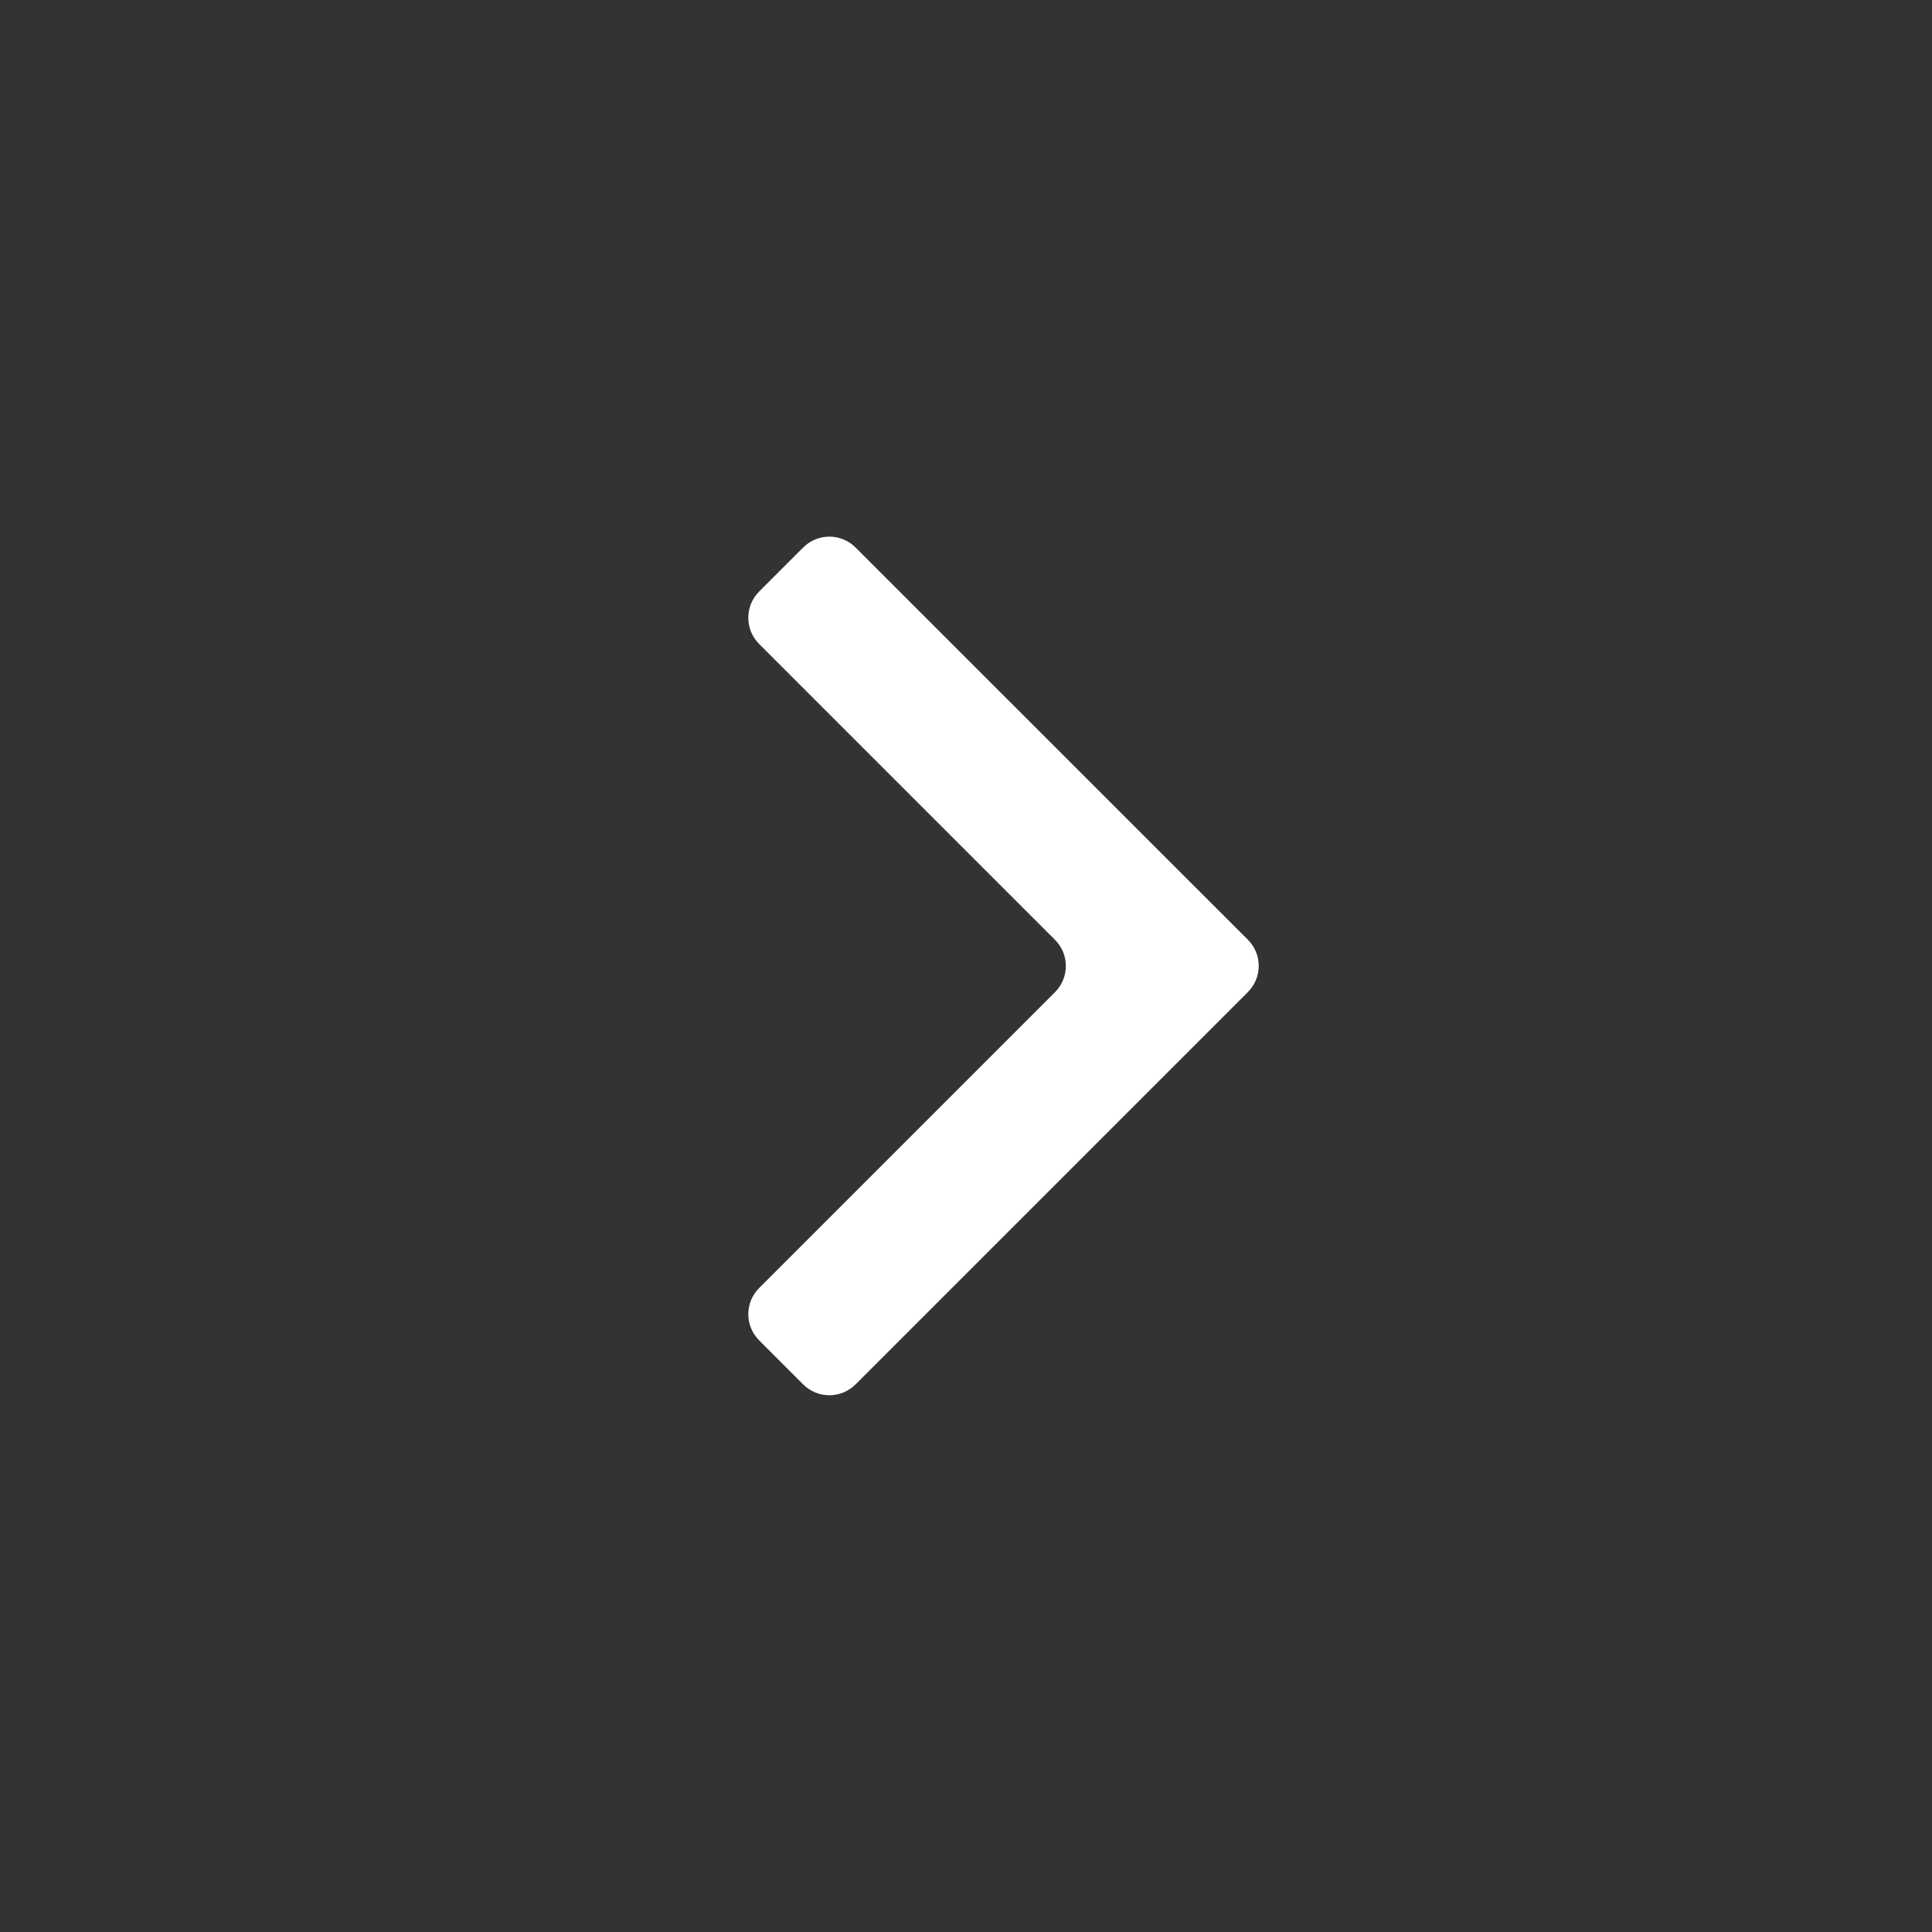 <?xml version="1.0" encoding="iso-8859-1"?>
<!-- Generator: Adobe Illustrator 18.0.0, SVG Export Plug-In . SVG Version: 6.00 Build 0)  -->
<!DOCTYPE svg PUBLIC "-//W3C//DTD SVG 1.1//EN" "http://www.w3.org/Graphics/SVG/1.1/DTD/svg11.dtd">
<svg version="1.1" id="&#x56FE;&#x5C42;_1" xmlns="http://www.w3.org/2000/svg" xmlns:xlink="http://www.w3.org/1999/xlink" x="0px"
	 y="0px" viewBox="0 0 18 18" style="enable-background:new 0 0 18 18;" xml:space="preserve">
<rect x="0" y="0" width="18" height="18" fill="#333333" stroke="none"/>
<g>
	<path style="fill:#FFFFFF;" d="M7.483,5.101l-0.41,0.41C6.938,5.646,6.938,5.865,7.073,6l2.756,2.756
		c0.135,0.135,0.135,0.353,0,0.488L7.073,12c-0.135,0.135-0.135,0.353,0,0.488l0.41,0.41c0.135,0.135,0.353,0.135,0.488,0
		l3.655-3.655c0.135-0.135,0.135-0.353,0-0.488L7.971,5.101C7.836,4.966,7.618,4.966,7.483,5.101z"/>
</g>
</svg>
